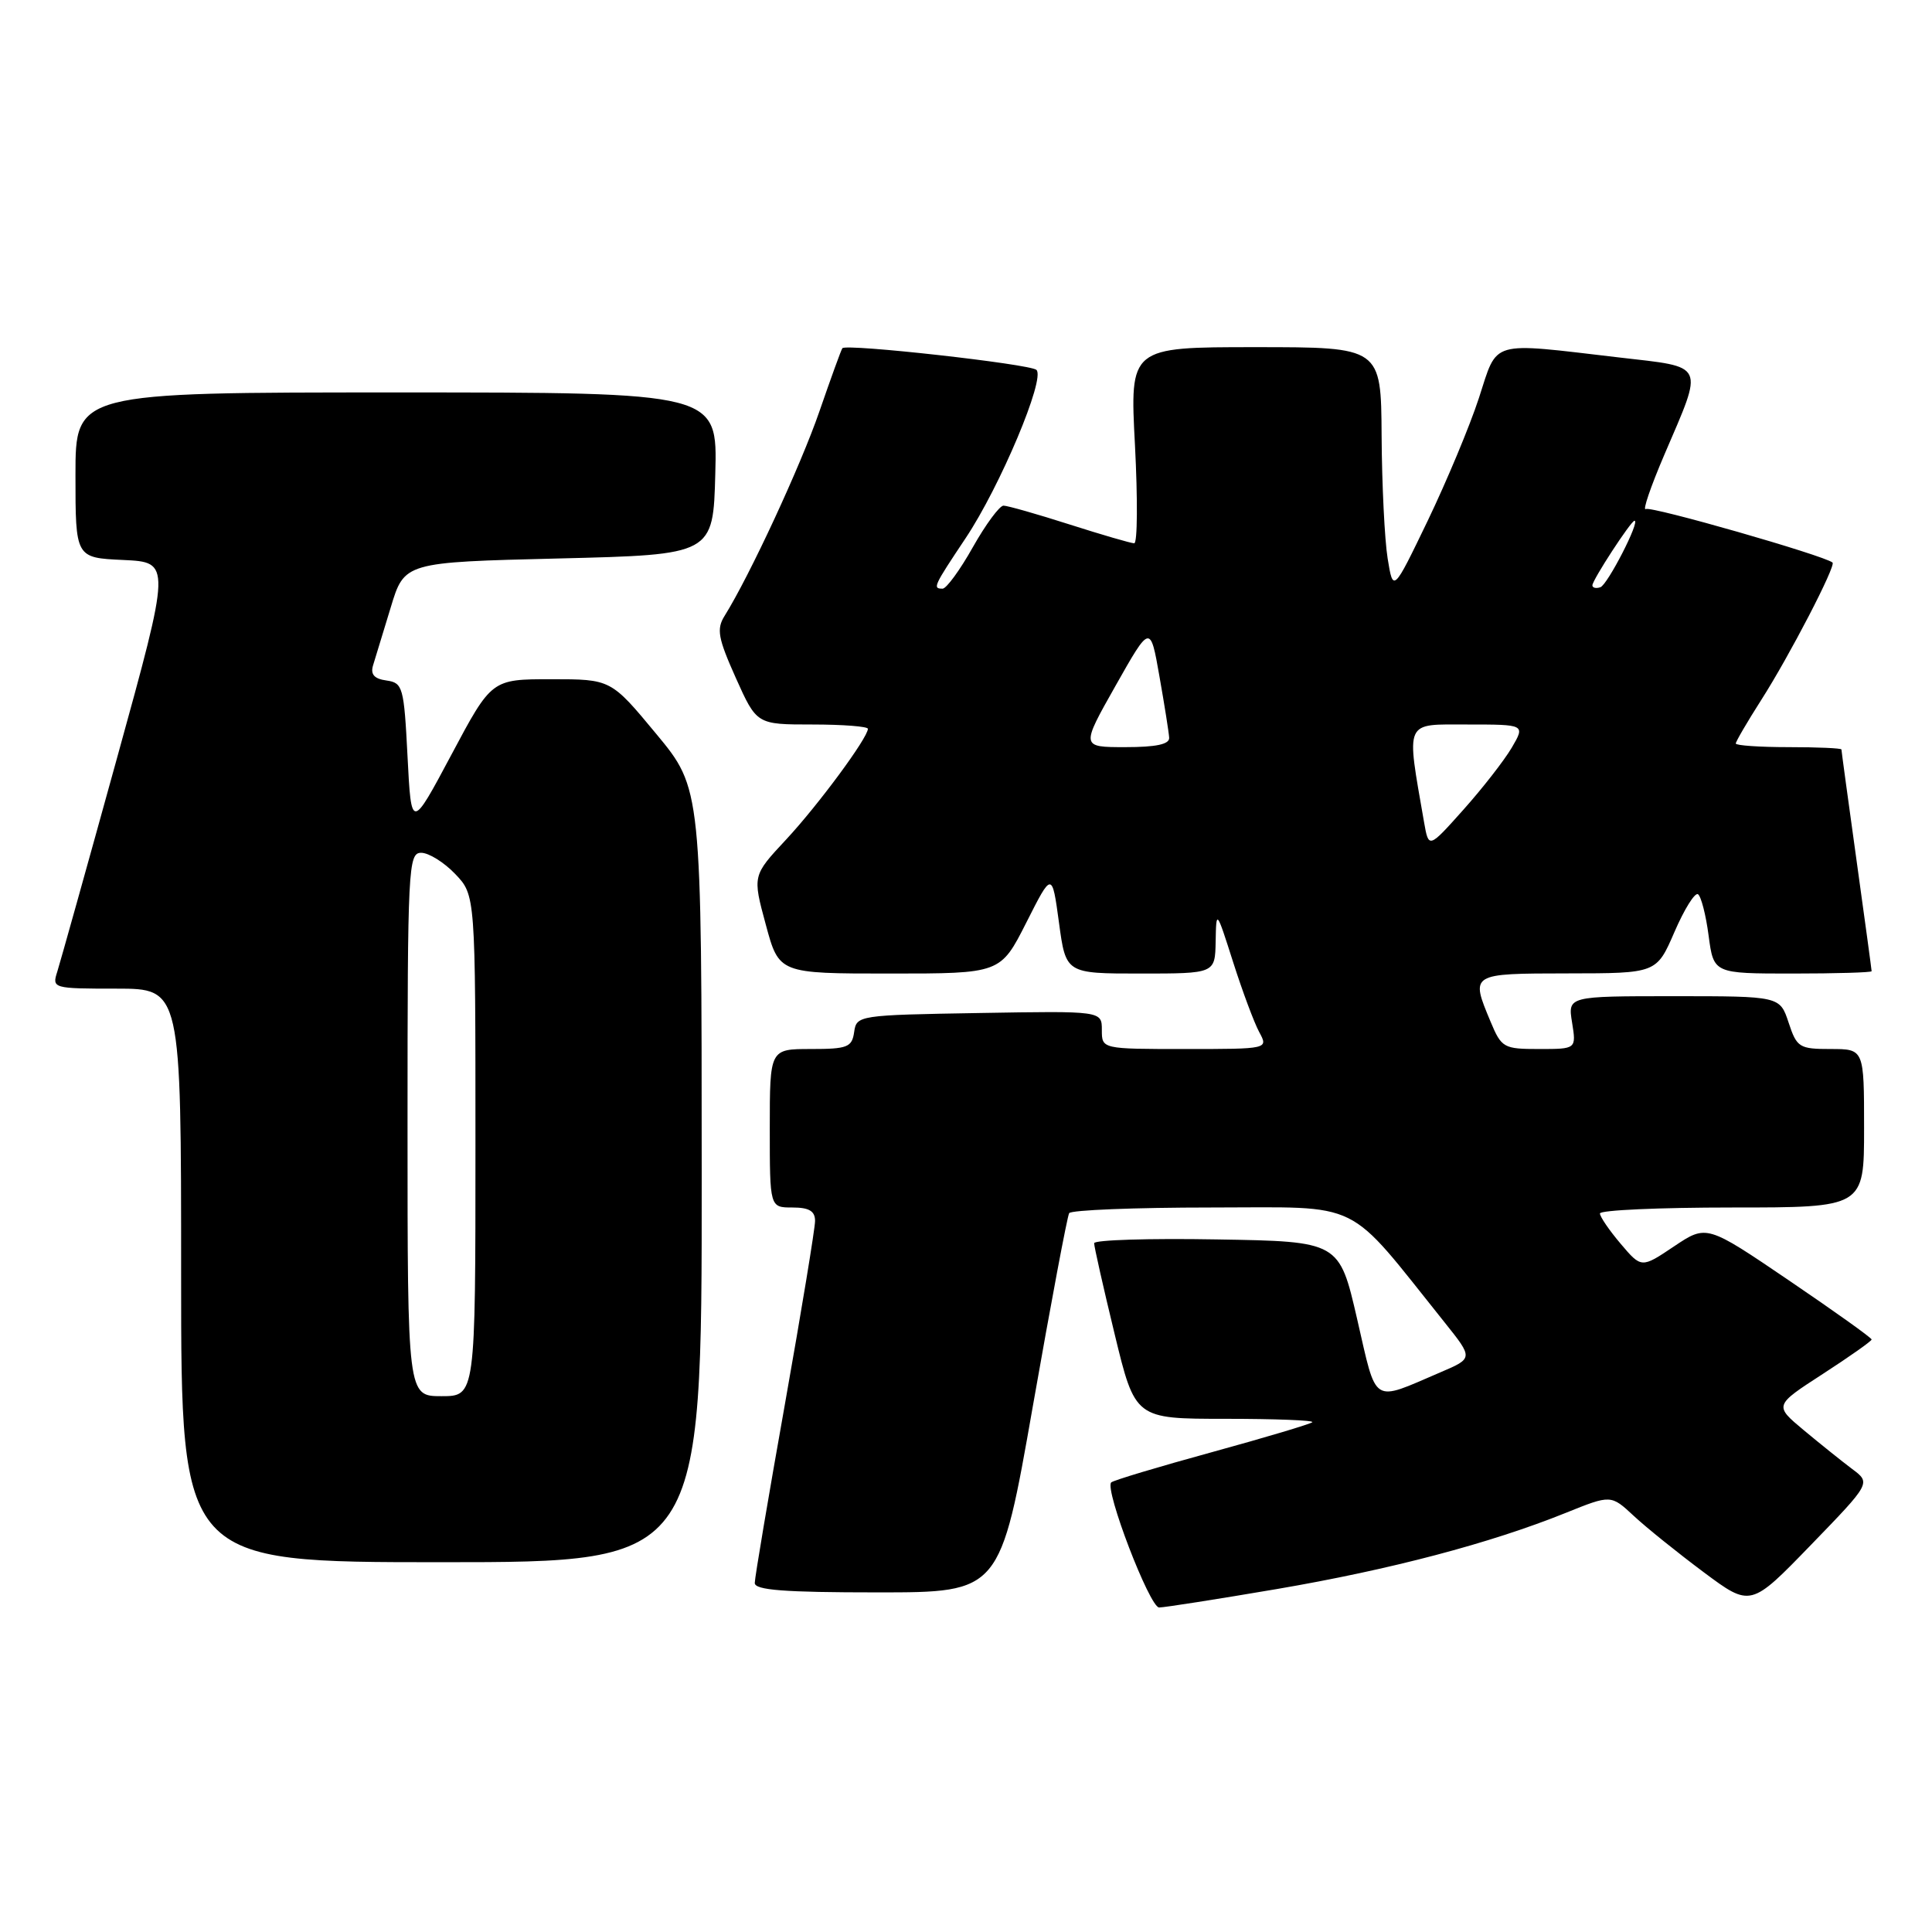 <?xml version="1.0" encoding="UTF-8" standalone="no"?>
<!DOCTYPE svg PUBLIC "-//W3C//DTD SVG 1.1//EN" "http://www.w3.org/Graphics/SVG/1.1/DTD/svg11.dtd" >
<svg xmlns="http://www.w3.org/2000/svg" xmlns:xlink="http://www.w3.org/1999/xlink" version="1.1" viewBox="0 0 256 256">
 <g >
 <path fill="currentColor"
d=" M 169.17 210.56 C 184.22 207.99 197.46 204.50 207.48 200.46 C 213.46 198.05 213.46 198.05 216.48 200.86 C 218.14 202.41 222.31 205.76 225.74 208.32 C 231.97 212.96 231.97 212.96 239.94 204.73 C 247.91 196.50 247.91 196.50 245.41 194.64 C 244.04 193.61 241.16 191.30 239.00 189.50 C 235.08 186.23 235.08 186.23 241.54 182.05 C 245.09 179.75 248.00 177.70 248.00 177.49 C 248.00 177.27 243.08 173.76 237.07 169.68 C 226.14 162.26 226.14 162.26 221.82 165.15 C 217.50 168.05 217.50 168.05 214.75 164.81 C 213.24 163.03 212.00 161.22 212.00 160.79 C 212.00 160.35 219.88 160.00 229.50 160.00 C 247.00 160.00 247.00 160.00 247.00 149.50 C 247.00 139.00 247.00 139.00 242.58 139.00 C 238.41 139.00 238.09 138.80 237.00 135.50 C 235.84 132.00 235.84 132.00 221.79 132.00 C 207.74 132.00 207.74 132.00 208.31 135.50 C 208.87 139.00 208.87 139.00 203.95 139.00 C 199.24 139.00 198.96 138.85 197.51 135.38 C 194.83 128.96 194.77 129.00 207.75 128.98 C 219.50 128.97 219.50 128.97 221.87 123.50 C 223.17 120.49 224.57 118.24 224.99 118.49 C 225.40 118.75 226.04 121.22 226.40 123.98 C 227.07 129.00 227.07 129.00 237.53 129.00 C 243.29 129.00 248.00 128.86 248.00 128.69 C 248.00 128.52 247.10 121.91 246.00 114.00 C 244.90 106.09 244.00 99.48 244.00 99.31 C 244.00 99.14 240.85 99.00 237.00 99.00 C 233.15 99.00 230.00 98.78 230.00 98.52 C 230.00 98.26 231.51 95.67 233.36 92.77 C 237.10 86.93 243.31 74.94 242.82 74.54 C 241.66 73.59 218.77 67.03 218.08 67.45 C 217.61 67.74 218.72 64.49 220.54 60.24 C 225.79 47.99 226.13 48.71 214.50 47.36 C 197.20 45.34 198.50 44.96 195.96 52.75 C 194.75 56.46 191.69 63.77 189.18 69.00 C 184.60 78.50 184.60 78.50 183.87 74.00 C 183.47 71.53 183.11 64.21 183.07 57.75 C 183.00 46.00 183.00 46.00 166.35 46.00 C 149.70 46.00 149.70 46.00 150.39 59.00 C 150.76 66.15 150.72 71.99 150.29 71.99 C 149.85 71.98 146.00 70.86 141.71 69.49 C 137.43 68.12 133.49 67.00 132.97 67.00 C 132.45 67.00 130.62 69.47 128.91 72.50 C 127.21 75.53 125.40 78.00 124.90 78.00 C 123.55 78.00 123.68 77.71 127.95 71.31 C 132.51 64.48 138.56 50.12 137.33 49.01 C 136.46 48.23 112.10 45.51 111.62 46.14 C 111.46 46.34 110.10 50.10 108.58 54.50 C 106.10 61.70 99.33 76.30 96.01 81.61 C 94.92 83.36 95.14 84.55 97.50 89.83 C 100.27 96.00 100.27 96.00 107.64 96.00 C 111.69 96.00 115.00 96.26 115.00 96.57 C 115.00 97.76 108.40 106.70 104.15 111.26 C 99.71 116.02 99.71 116.02 101.47 122.51 C 103.22 129.00 103.22 129.00 117.90 129.00 C 132.57 129.00 132.57 129.00 135.99 122.25 C 139.40 115.50 139.40 115.50 140.32 122.25 C 141.23 129.00 141.23 129.00 151.12 129.00 C 161.00 129.00 161.00 129.00 161.08 124.75 C 161.16 120.51 161.17 120.51 163.40 127.50 C 164.63 131.35 166.18 135.51 166.85 136.75 C 168.07 139.00 168.07 139.00 157.04 139.00 C 146.00 139.00 146.00 139.00 146.00 136.48 C 146.00 133.95 146.00 133.95 129.75 134.23 C 113.75 134.50 113.49 134.54 113.18 136.75 C 112.89 138.77 112.30 139.00 107.43 139.00 C 102.00 139.00 102.00 139.00 102.00 149.50 C 102.00 160.00 102.00 160.00 105.00 160.00 C 107.21 160.00 108.00 160.47 108.00 161.78 C 108.00 162.76 106.20 173.68 104.01 186.03 C 101.81 198.39 100.01 209.06 100.01 209.75 C 100.00 210.70 103.92 211.00 116.27 211.00 C 132.53 211.00 132.53 211.00 136.87 186.25 C 139.26 172.64 141.42 161.16 141.67 160.75 C 141.91 160.34 150.38 160.00 160.48 160.00 C 180.89 160.00 178.14 158.65 191.43 175.24 C 195.22 179.98 195.22 179.98 190.86 181.84 C 181.66 185.78 182.48 186.30 179.83 174.79 C 177.46 164.50 177.46 164.50 161.23 164.23 C 152.30 164.07 144.99 164.30 144.98 164.73 C 144.97 165.15 146.19 170.56 147.69 176.75 C 150.41 188.00 150.41 188.00 162.37 188.00 C 168.95 188.00 174.13 188.20 173.89 188.45 C 173.64 188.69 167.65 190.48 160.58 192.42 C 153.51 194.36 147.50 196.16 147.24 196.43 C 146.33 197.34 152.34 213.00 153.59 213.00 C 154.28 213.00 161.29 211.90 169.17 210.56 Z  M 92.98 155.75 C 92.97 104.50 92.97 104.50 86.96 97.25 C 80.95 90.00 80.95 90.00 73.04 90.00 C 65.14 90.00 65.14 90.00 59.82 99.99 C 54.50 109.97 54.50 109.97 54.00 100.24 C 53.53 91.02 53.38 90.48 51.21 90.17 C 49.59 89.95 49.07 89.36 49.43 88.17 C 49.72 87.25 50.77 83.80 51.77 80.50 C 53.58 74.50 53.58 74.50 74.04 74.00 C 94.50 73.50 94.50 73.50 94.78 62.75 C 95.07 52.00 95.07 52.00 52.53 52.00 C 10.00 52.00 10.00 52.00 10.00 62.95 C 10.00 73.91 10.00 73.91 16.33 74.20 C 22.67 74.50 22.67 74.50 15.49 100.50 C 11.54 114.80 7.98 127.51 7.59 128.75 C 6.88 130.96 7.00 131.00 15.43 131.00 C 24.00 131.00 24.00 131.00 24.00 169.00 C 24.00 207.00 24.00 207.00 58.50 207.00 C 93.00 207.00 93.00 207.00 92.98 155.75 Z  M 188.70 108.97 C 186.32 95.26 186.00 96.00 194.44 96.00 C 202.11 96.00 202.11 96.00 200.31 99.08 C 199.31 100.77 196.43 104.47 193.90 107.30 C 189.31 112.44 189.31 112.44 188.70 108.97 Z  M 147.82 90.86 C 152.42 82.72 152.42 82.72 153.63 89.61 C 154.30 93.40 154.88 97.06 154.92 97.75 C 154.98 98.62 153.20 99.00 149.11 99.00 C 143.22 99.00 143.22 99.00 147.82 90.86 Z  M 211.00 77.56 C 211.00 76.85 216.12 69.00 216.58 69.00 C 217.37 69.00 213.00 77.50 212.06 77.81 C 211.48 78.01 211.00 77.89 211.00 77.56 Z  M 54.00 149.00 C 54.00 114.91 54.10 113.00 55.81 113.00 C 56.81 113.00 58.84 114.26 60.31 115.80 C 63.00 118.61 63.00 118.61 63.00 151.80 C 63.00 185.00 63.00 185.00 58.50 185.00 C 54.00 185.00 54.00 185.00 54.00 149.00 Z "/>
</g>
</svg>